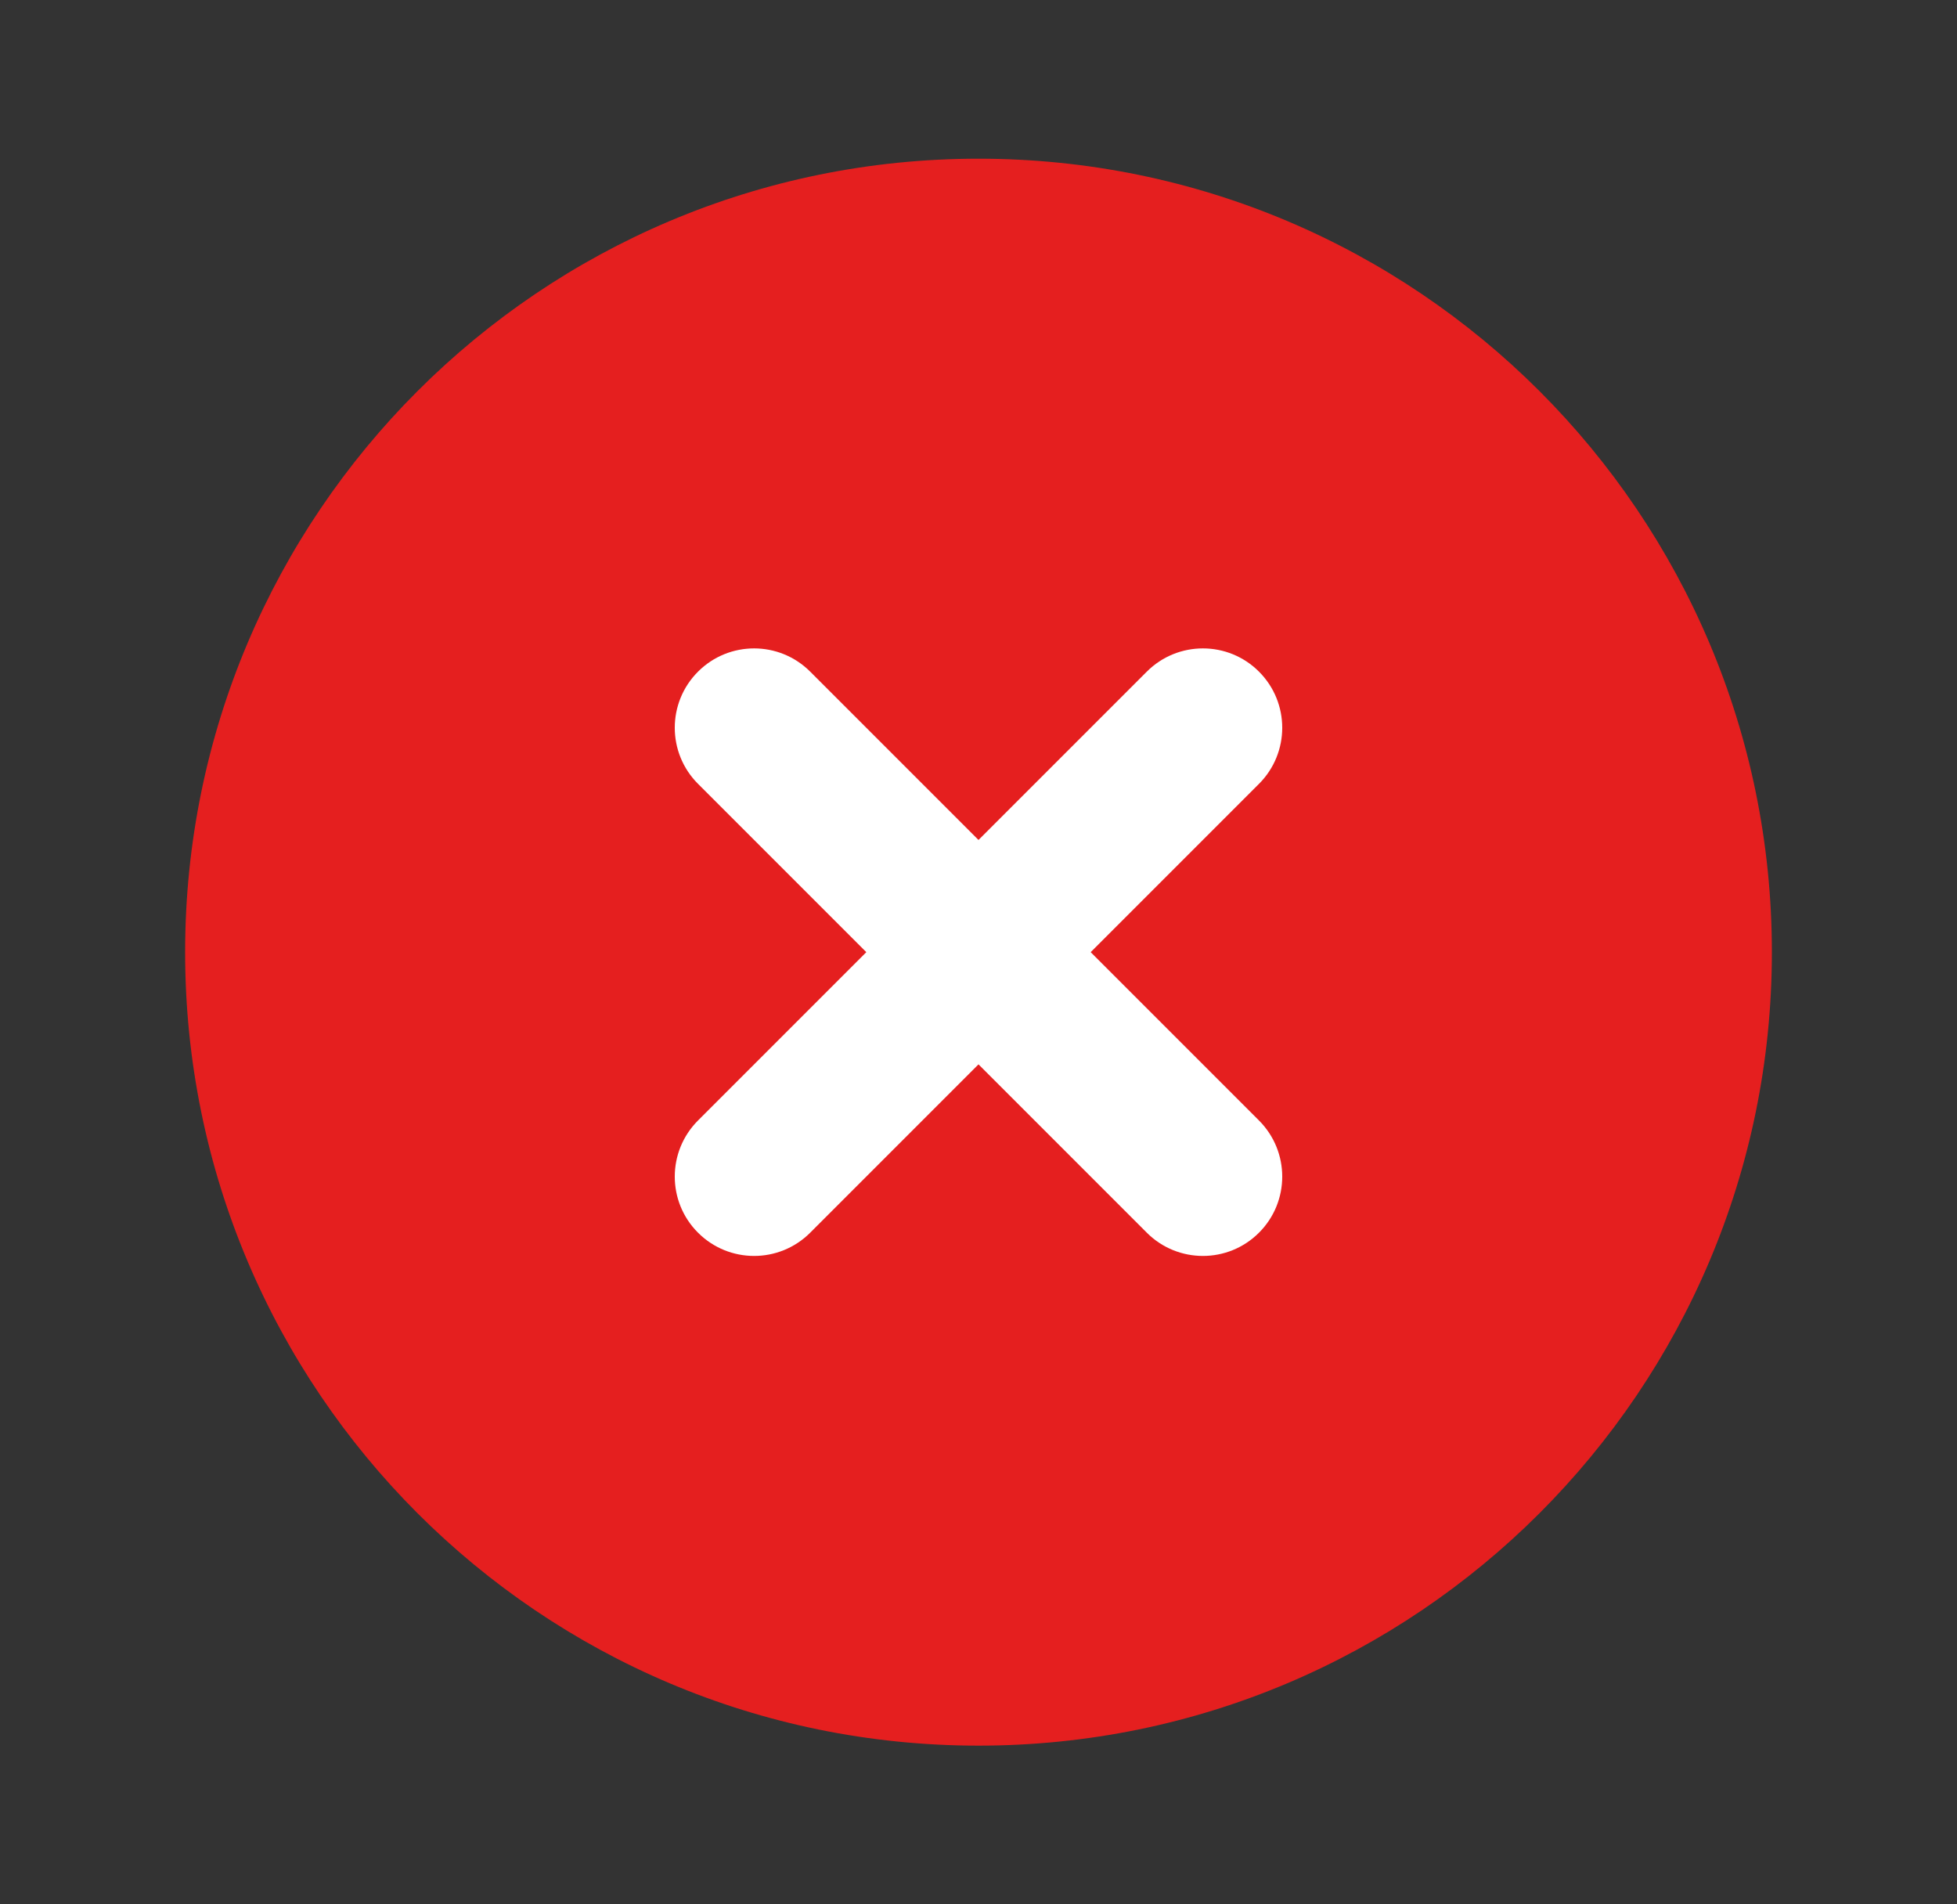 <svg width="37" height="36" viewBox="0 0 37 36" fill="none" xmlns="http://www.w3.org/2000/svg">
<rect x="0" y="0" width="37" height="36" fill="#333333" stroke="none"/>
<path d="M3.5 18C3.5 9.716 10.216 3 18.5 3C26.784 3 33.5 9.716 33.5 18C33.5 26.284 26.784 33 18.5 33C10.216 33 3.5 26.284 3.5 18Z" fill="#E51F1F"/>
<path fill-rule="evenodd" clip-rule="evenodd" d="M23.803 14.818C24.389 14.232 24.389 13.283 23.803 12.697C23.218 12.111 22.268 12.111 21.682 12.697L18.5 15.879L15.318 12.697C14.732 12.111 13.783 12.111 13.197 12.697C12.611 13.283 12.611 14.232 13.197 14.818L16.379 18L13.197 21.182C12.611 21.768 12.611 22.718 13.197 23.303C13.783 23.889 14.732 23.889 15.318 23.303L18.5 20.121L21.682 23.303C22.268 23.889 23.218 23.889 23.803 23.303C24.389 22.718 24.389 21.768 23.803 21.182L20.621 18L23.803 14.818Z" fill="white"/>
</svg>
